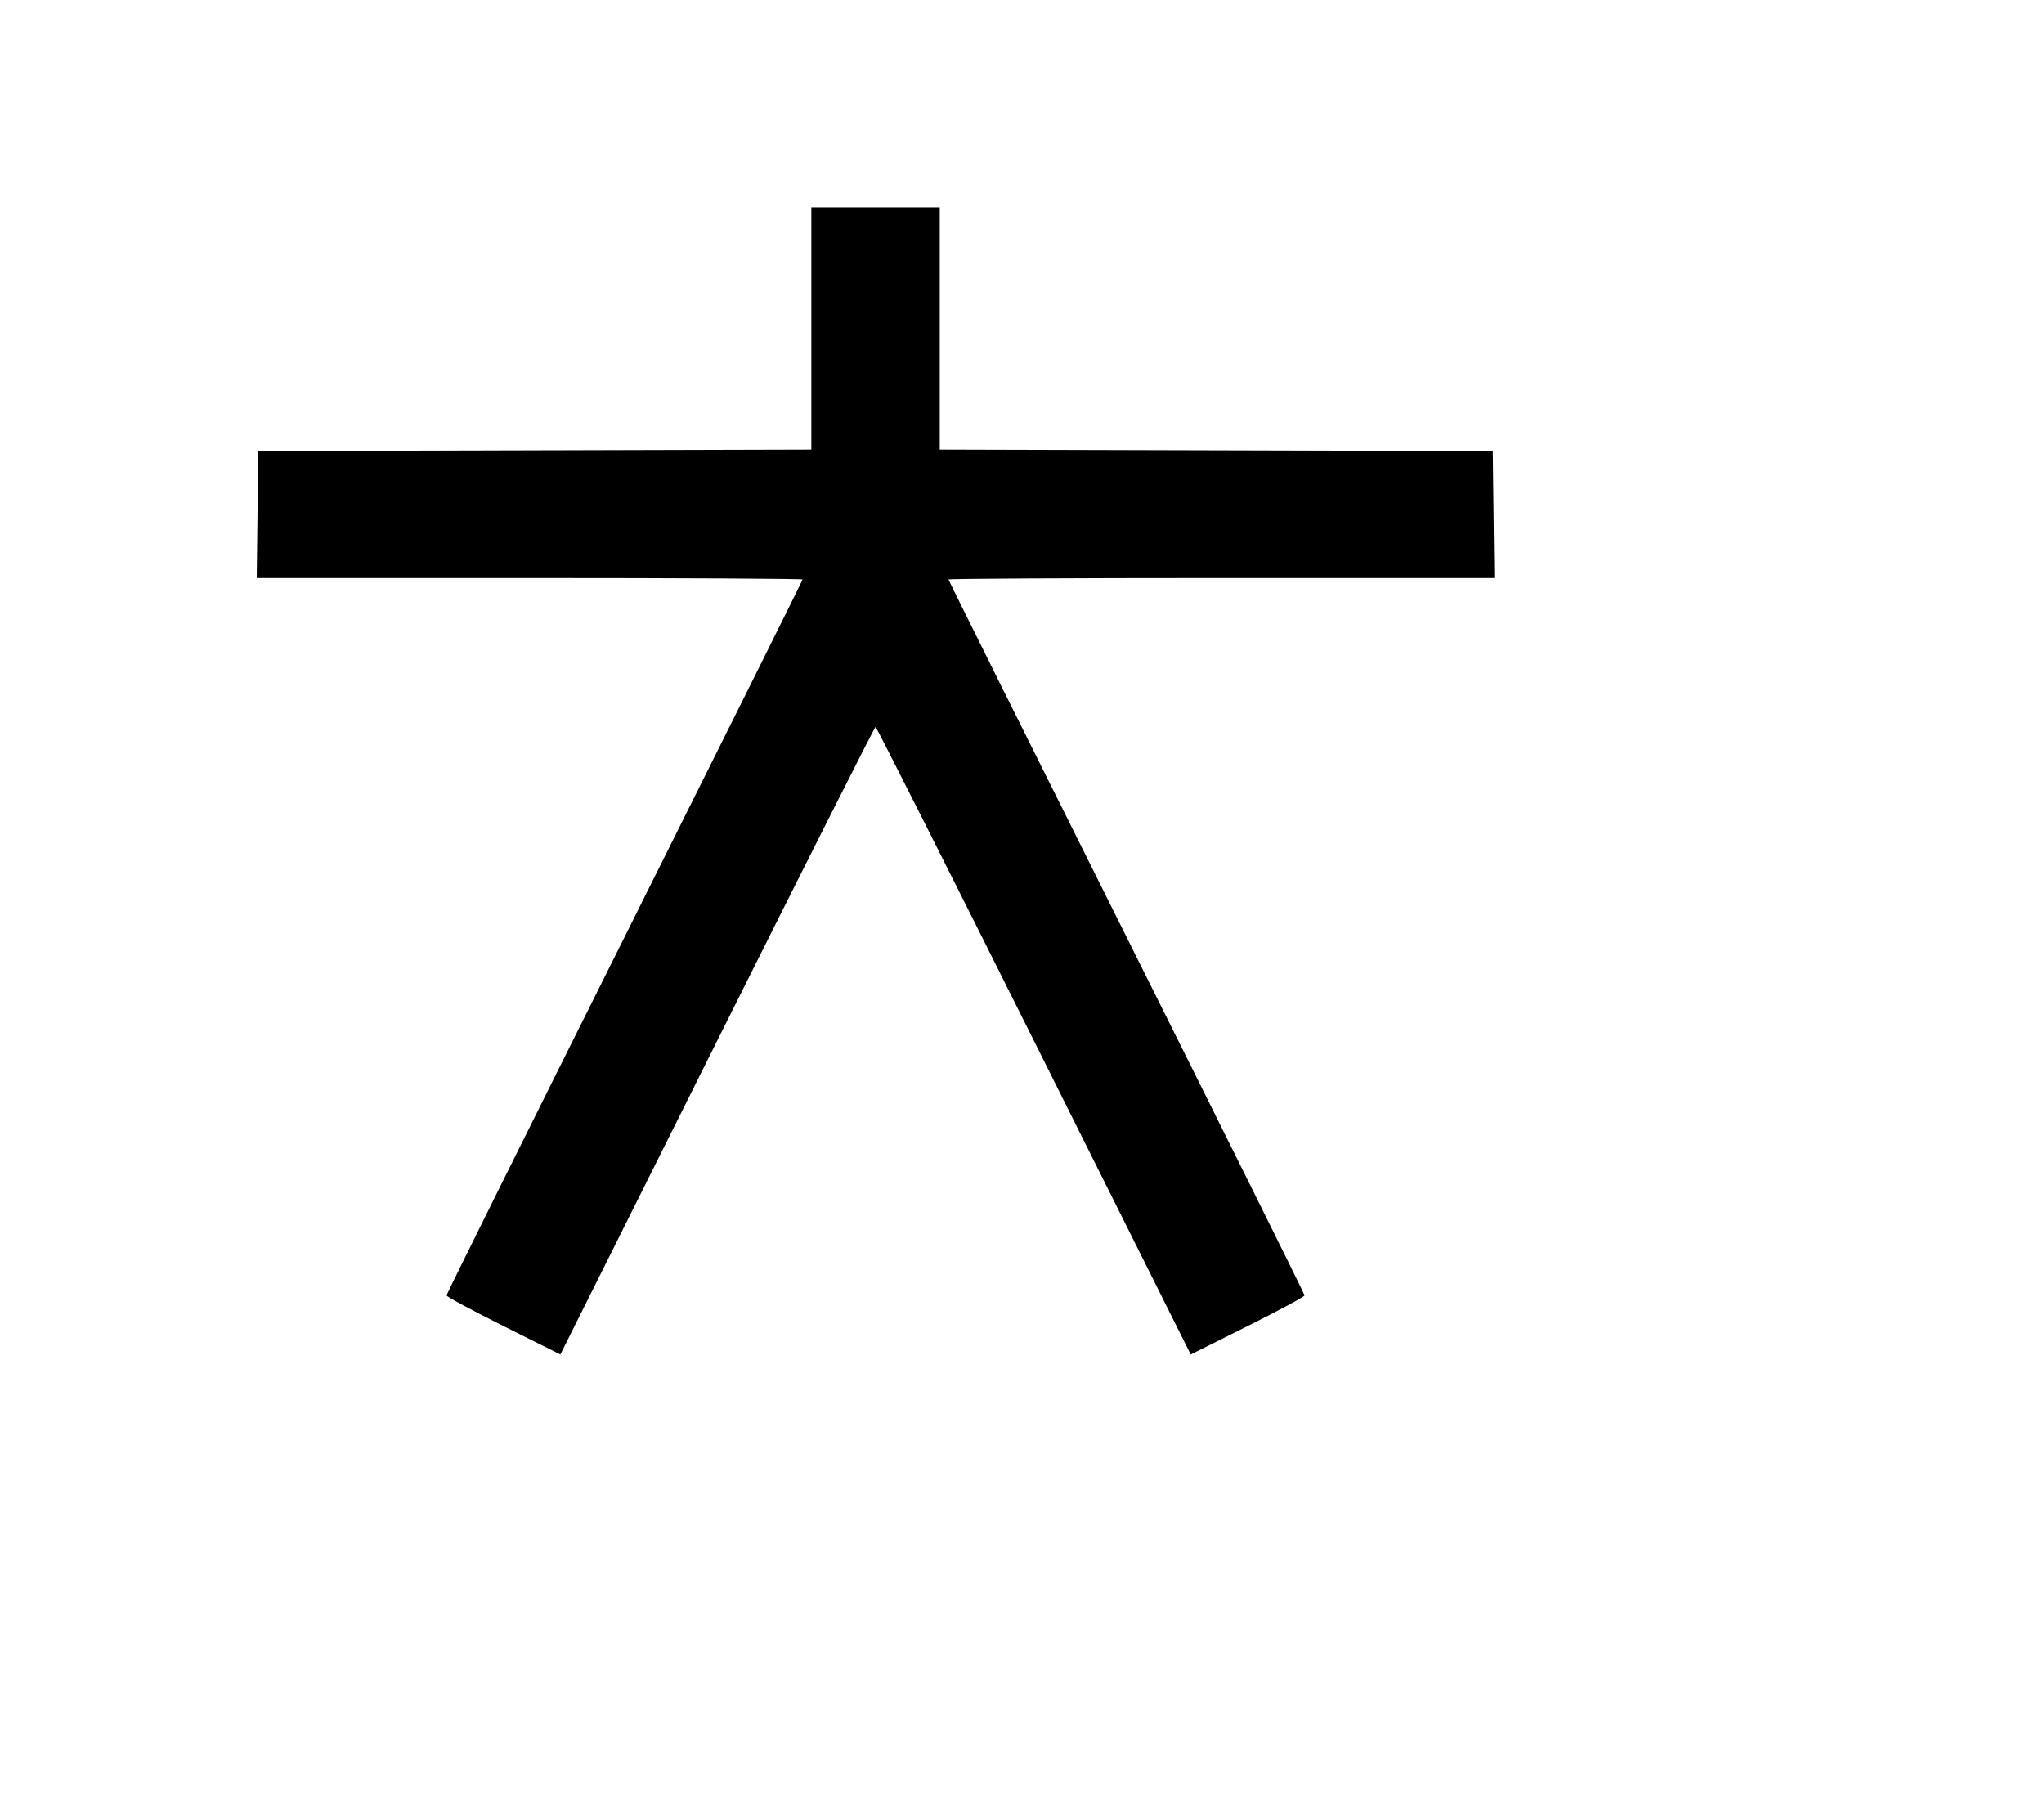 <svg width="136mm" height="120mm" version="1.1" viewBox="0 0 600 529.412" xmlns="http://www.w3.org/2000/svg"><path d="M238.163 96.374 L 238.163 131.923 156.990 132.142 L 75.818 132.360 75.587 150.993 L 75.356 169.627 155.474 169.627 C 199.539 169.627,235.593 169.820,235.593 170.056 C 235.593 170.293,212.076 217.518,183.334 275.001 C 154.592 332.484,131.075 379.810,131.075 380.169 C 131.075 380.529,138.593 384.577,147.782 389.164 L 164.490 397.505 210.534 305.411 C 235.858 254.760,256.772 213.318,257.010 213.318 C 257.248 213.318,278.162 254.760,303.486 305.411 L 349.530 397.505 366.238 389.164 C 375.427 384.577,382.945 380.529,382.945 380.169 C 382.945 379.810,359.428 332.484,330.686 275.001 C 301.944 217.518,278.428 170.293,278.428 170.056 C 278.428 169.820,314.481 169.627,358.546 169.627 L 438.664 169.627 438.433 150.993 L 438.202 132.360 357.030 132.142 L 275.857 131.923 275.857 96.374 L 275.857 60.826 257.010 60.826 L 238.163 60.826 238.163 96.374 " stroke="none" fill-rule="evenodd" fill="black"></path></svg>